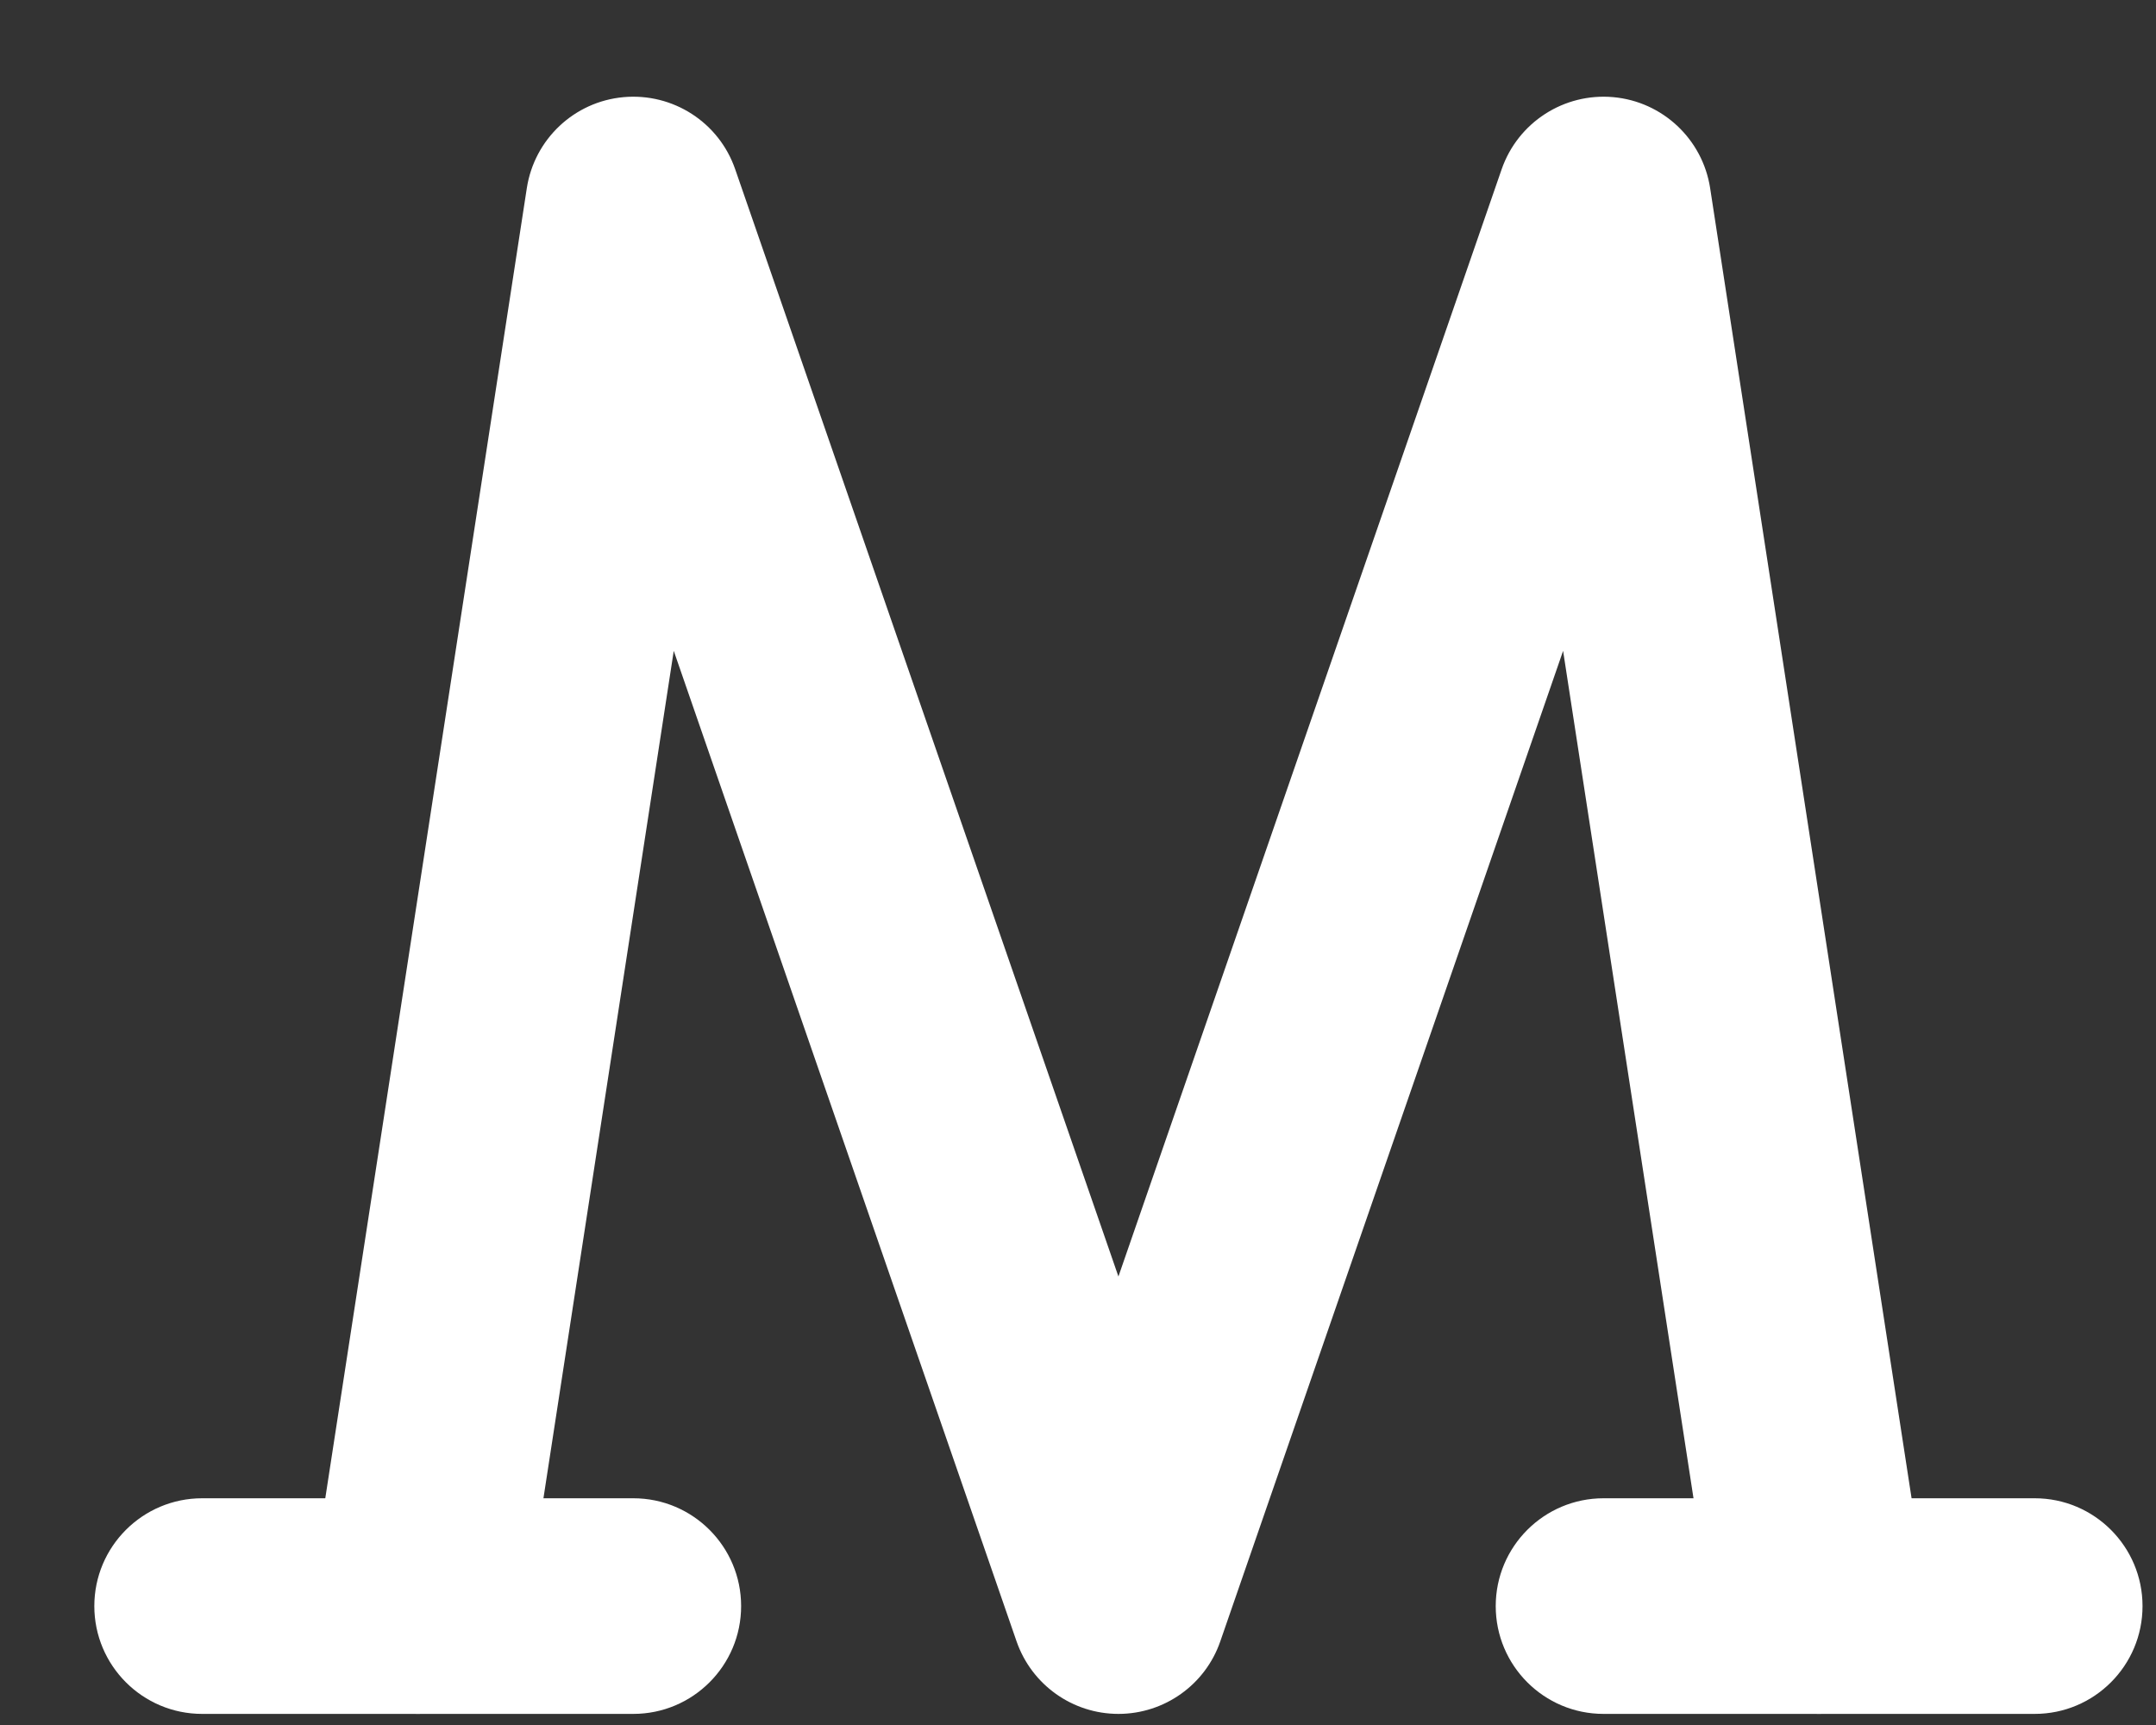 <svg width="20" height="16" viewBox="0 0 20 16" fill="none" xmlns="http://www.w3.org/2000/svg">
<rect x="0" y="0" width="20" height="16" fill="#333333" stroke="none"/>
<path fill-rule="evenodd" clip-rule="evenodd" d="M5.785 0.901C6.243 0.86 6.67 1.135 6.82 1.57L10.375 11.84L13.93 1.57C14.081 1.135 14.508 0.86 14.965 0.901C15.423 0.942 15.794 1.291 15.864 1.745L17.863 14.745C17.948 15.291 17.573 15.801 17.027 15.885C16.481 15.969 15.971 15.595 15.887 15.049L14.5 6.037L11.32 15.224C11.181 15.627 10.801 15.897 10.375 15.897C9.949 15.897 9.57 15.627 9.43 15.224L6.25 6.037L4.864 15.049C4.78 15.595 4.269 15.969 3.723 15.885C3.177 15.801 2.803 15.291 2.887 14.745L4.887 1.745C4.957 1.291 5.327 0.942 5.785 0.901Z" fill="white"/>
<path fill-rule="evenodd" clip-rule="evenodd" d="M0.875 14.897C0.875 14.345 1.323 13.897 1.875 13.897H5.875C6.427 13.897 6.875 14.345 6.875 14.897C6.875 15.449 6.427 15.897 5.875 15.897H1.875C1.323 15.897 0.875 15.449 0.875 14.897Z" fill="white"/>
<path fill-rule="evenodd" clip-rule="evenodd" d="M13.875 14.897C13.875 14.345 14.323 13.897 14.875 13.897H18.875C19.427 13.897 19.875 14.345 19.875 14.897C19.875 15.449 19.427 15.897 18.875 15.897H14.875C14.323 15.897 13.875 15.449 13.875 14.897Z" fill="white"/>
</svg>
